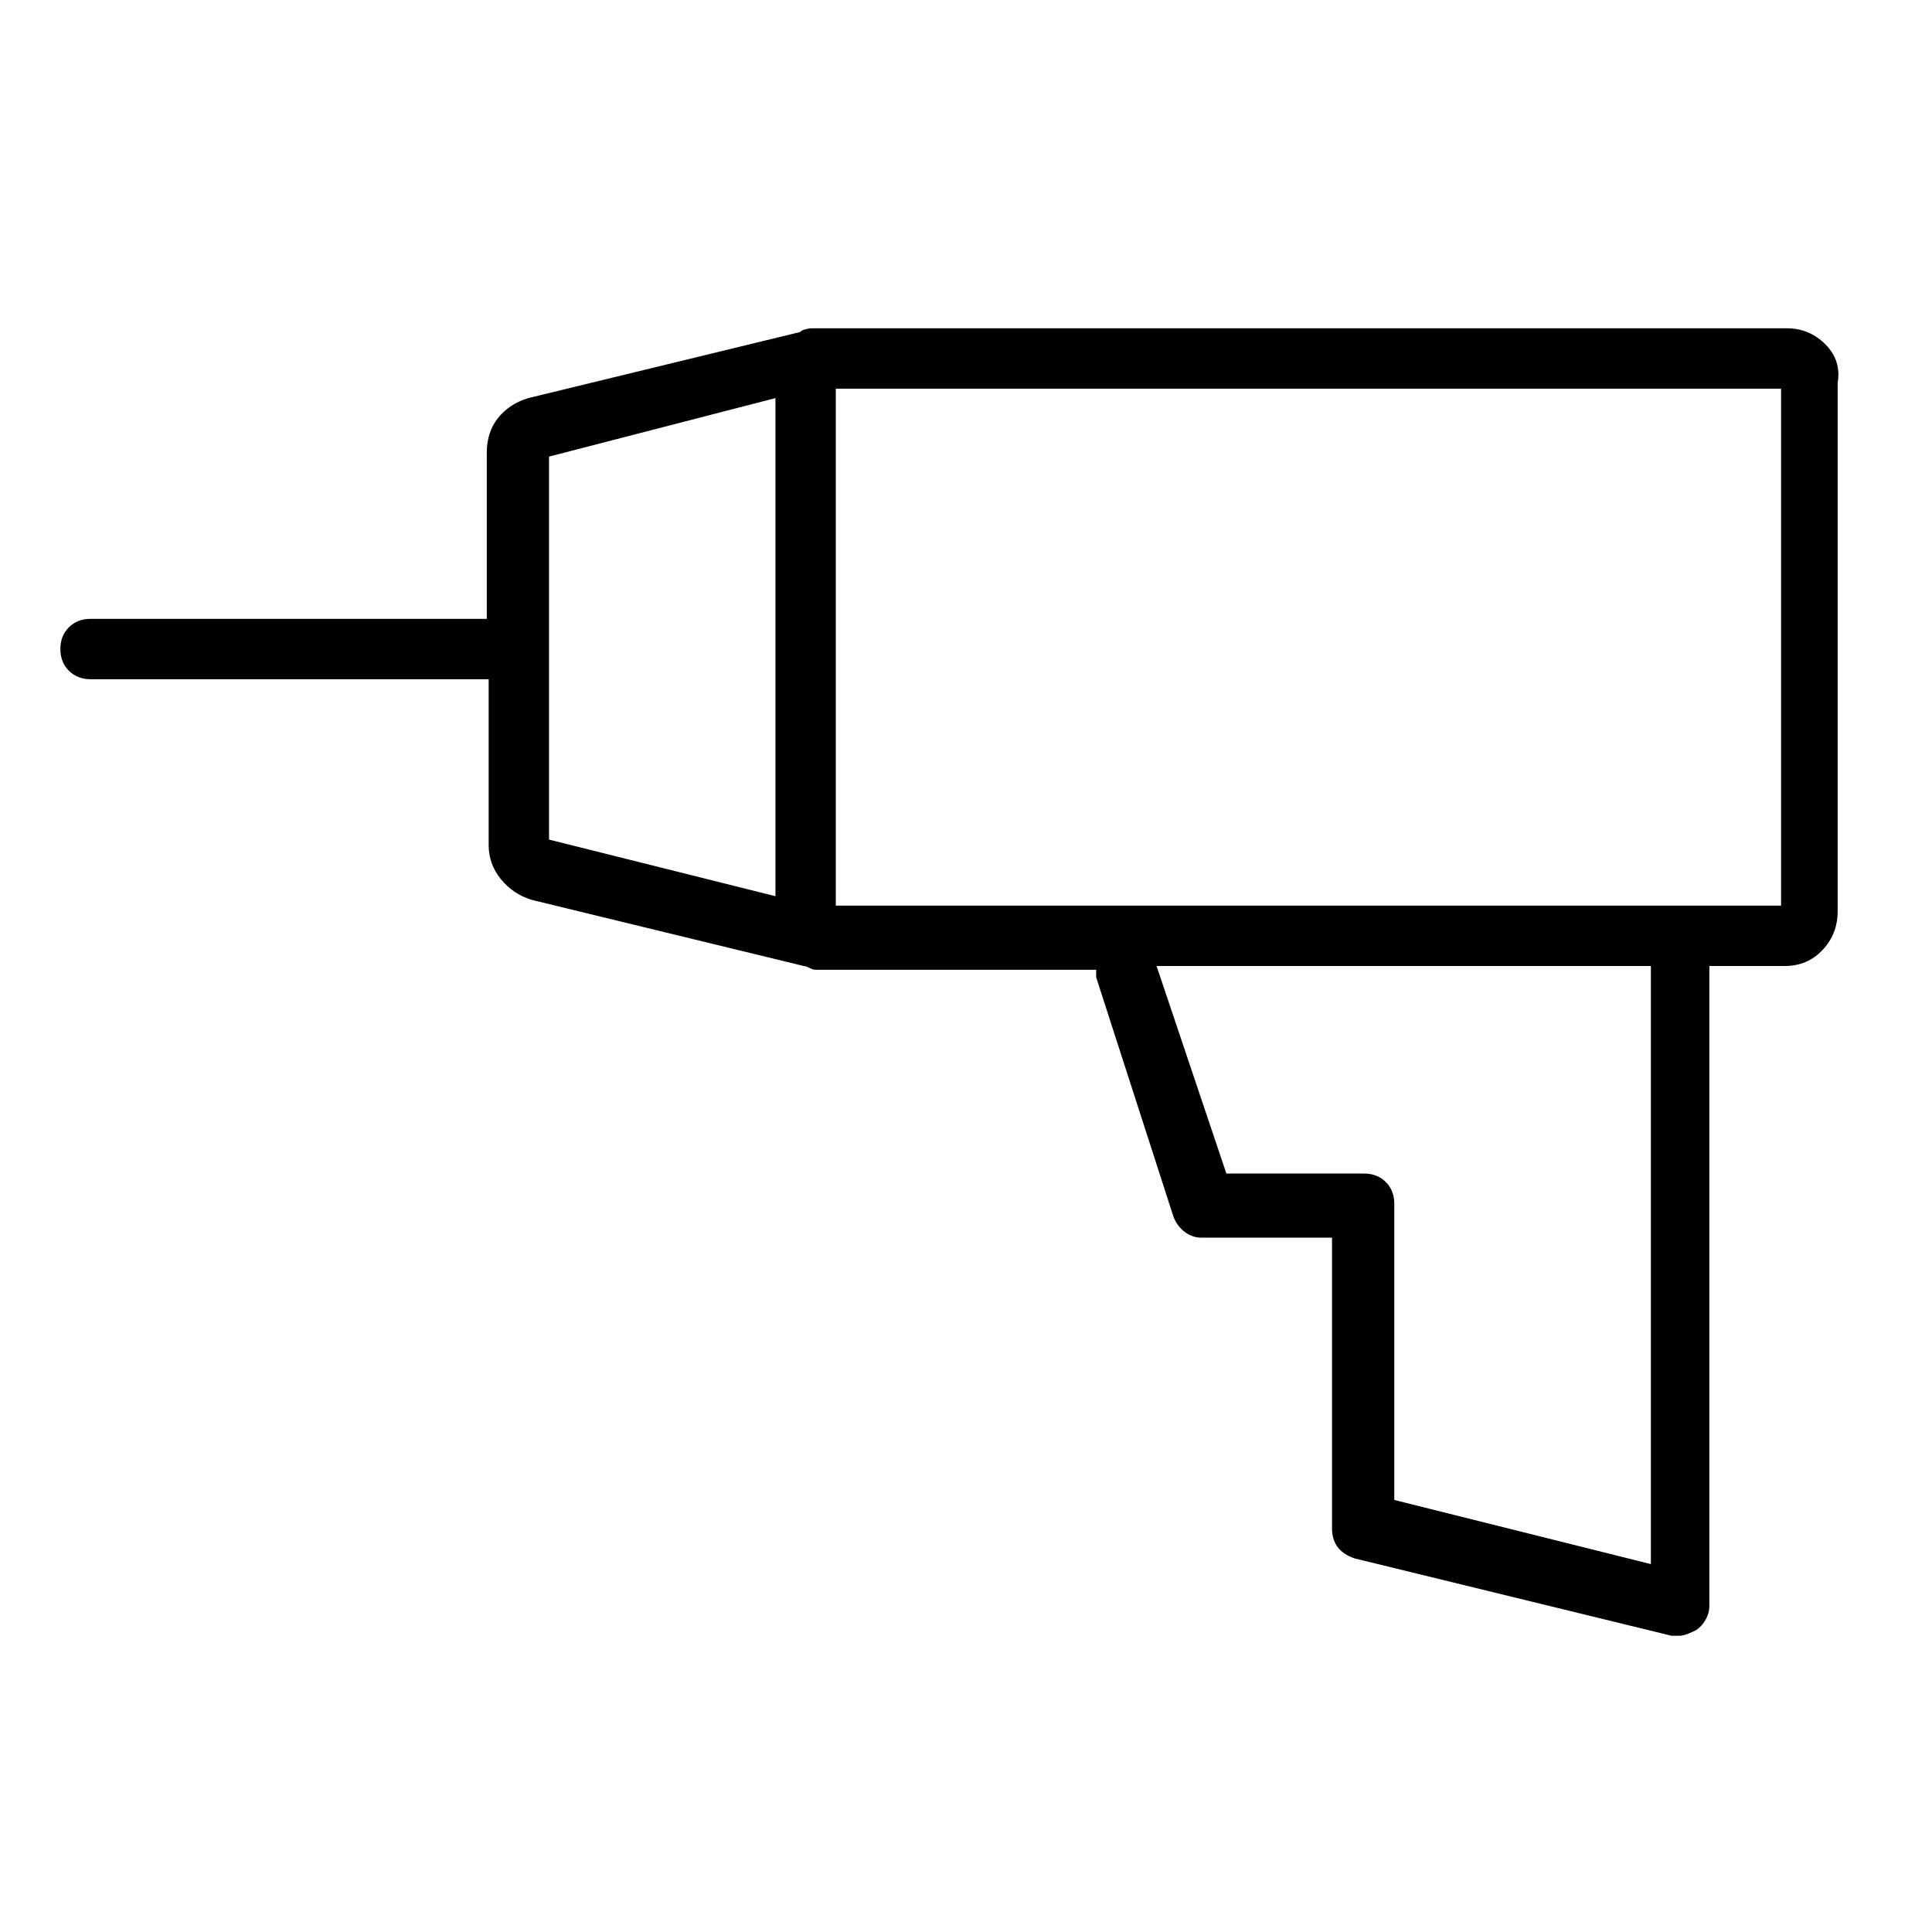 <svg viewBox="0 0 1024 1024" xmlns="http://www.w3.org/2000/svg">
  <path transform="scale(1, -1) translate(0, -960)" fill="currentColor" d="M947 786h-517q-1 0 -3 -0.5t-3 -1.5l-144 -35q-10 -3 -16 -10.5t-6 -18.5v-88v0v0h-210q-7 0 -11.5 -4.5t-4.5 -11.5t4.5 -11.5t11.5 -4.5h211v0v0v-88q0 -10 6.5 -18t16.5 -11l144 -35q1 0 3 -1t3 -1h149v-2v-2l41 -127q2 -5 6 -8t9 -3h69v-154q0 -6 3 -10t9 -6l168 -41 h3h1q2 0 4.5 1t4.5 2q3 2 5 5.5t2 7.5v339h40q12 0 20 8.5t8 20.5v280q2 12 -6.5 20.5t-20.5 8.5zM291 718l120 31v-264l-120 30v203zM875 131l-136 34v157q0 7 -4.5 11.5t-11.5 4.5h-73l-37 110h262v-317zM944 480h-501v274h501v-274z" />
</svg>
